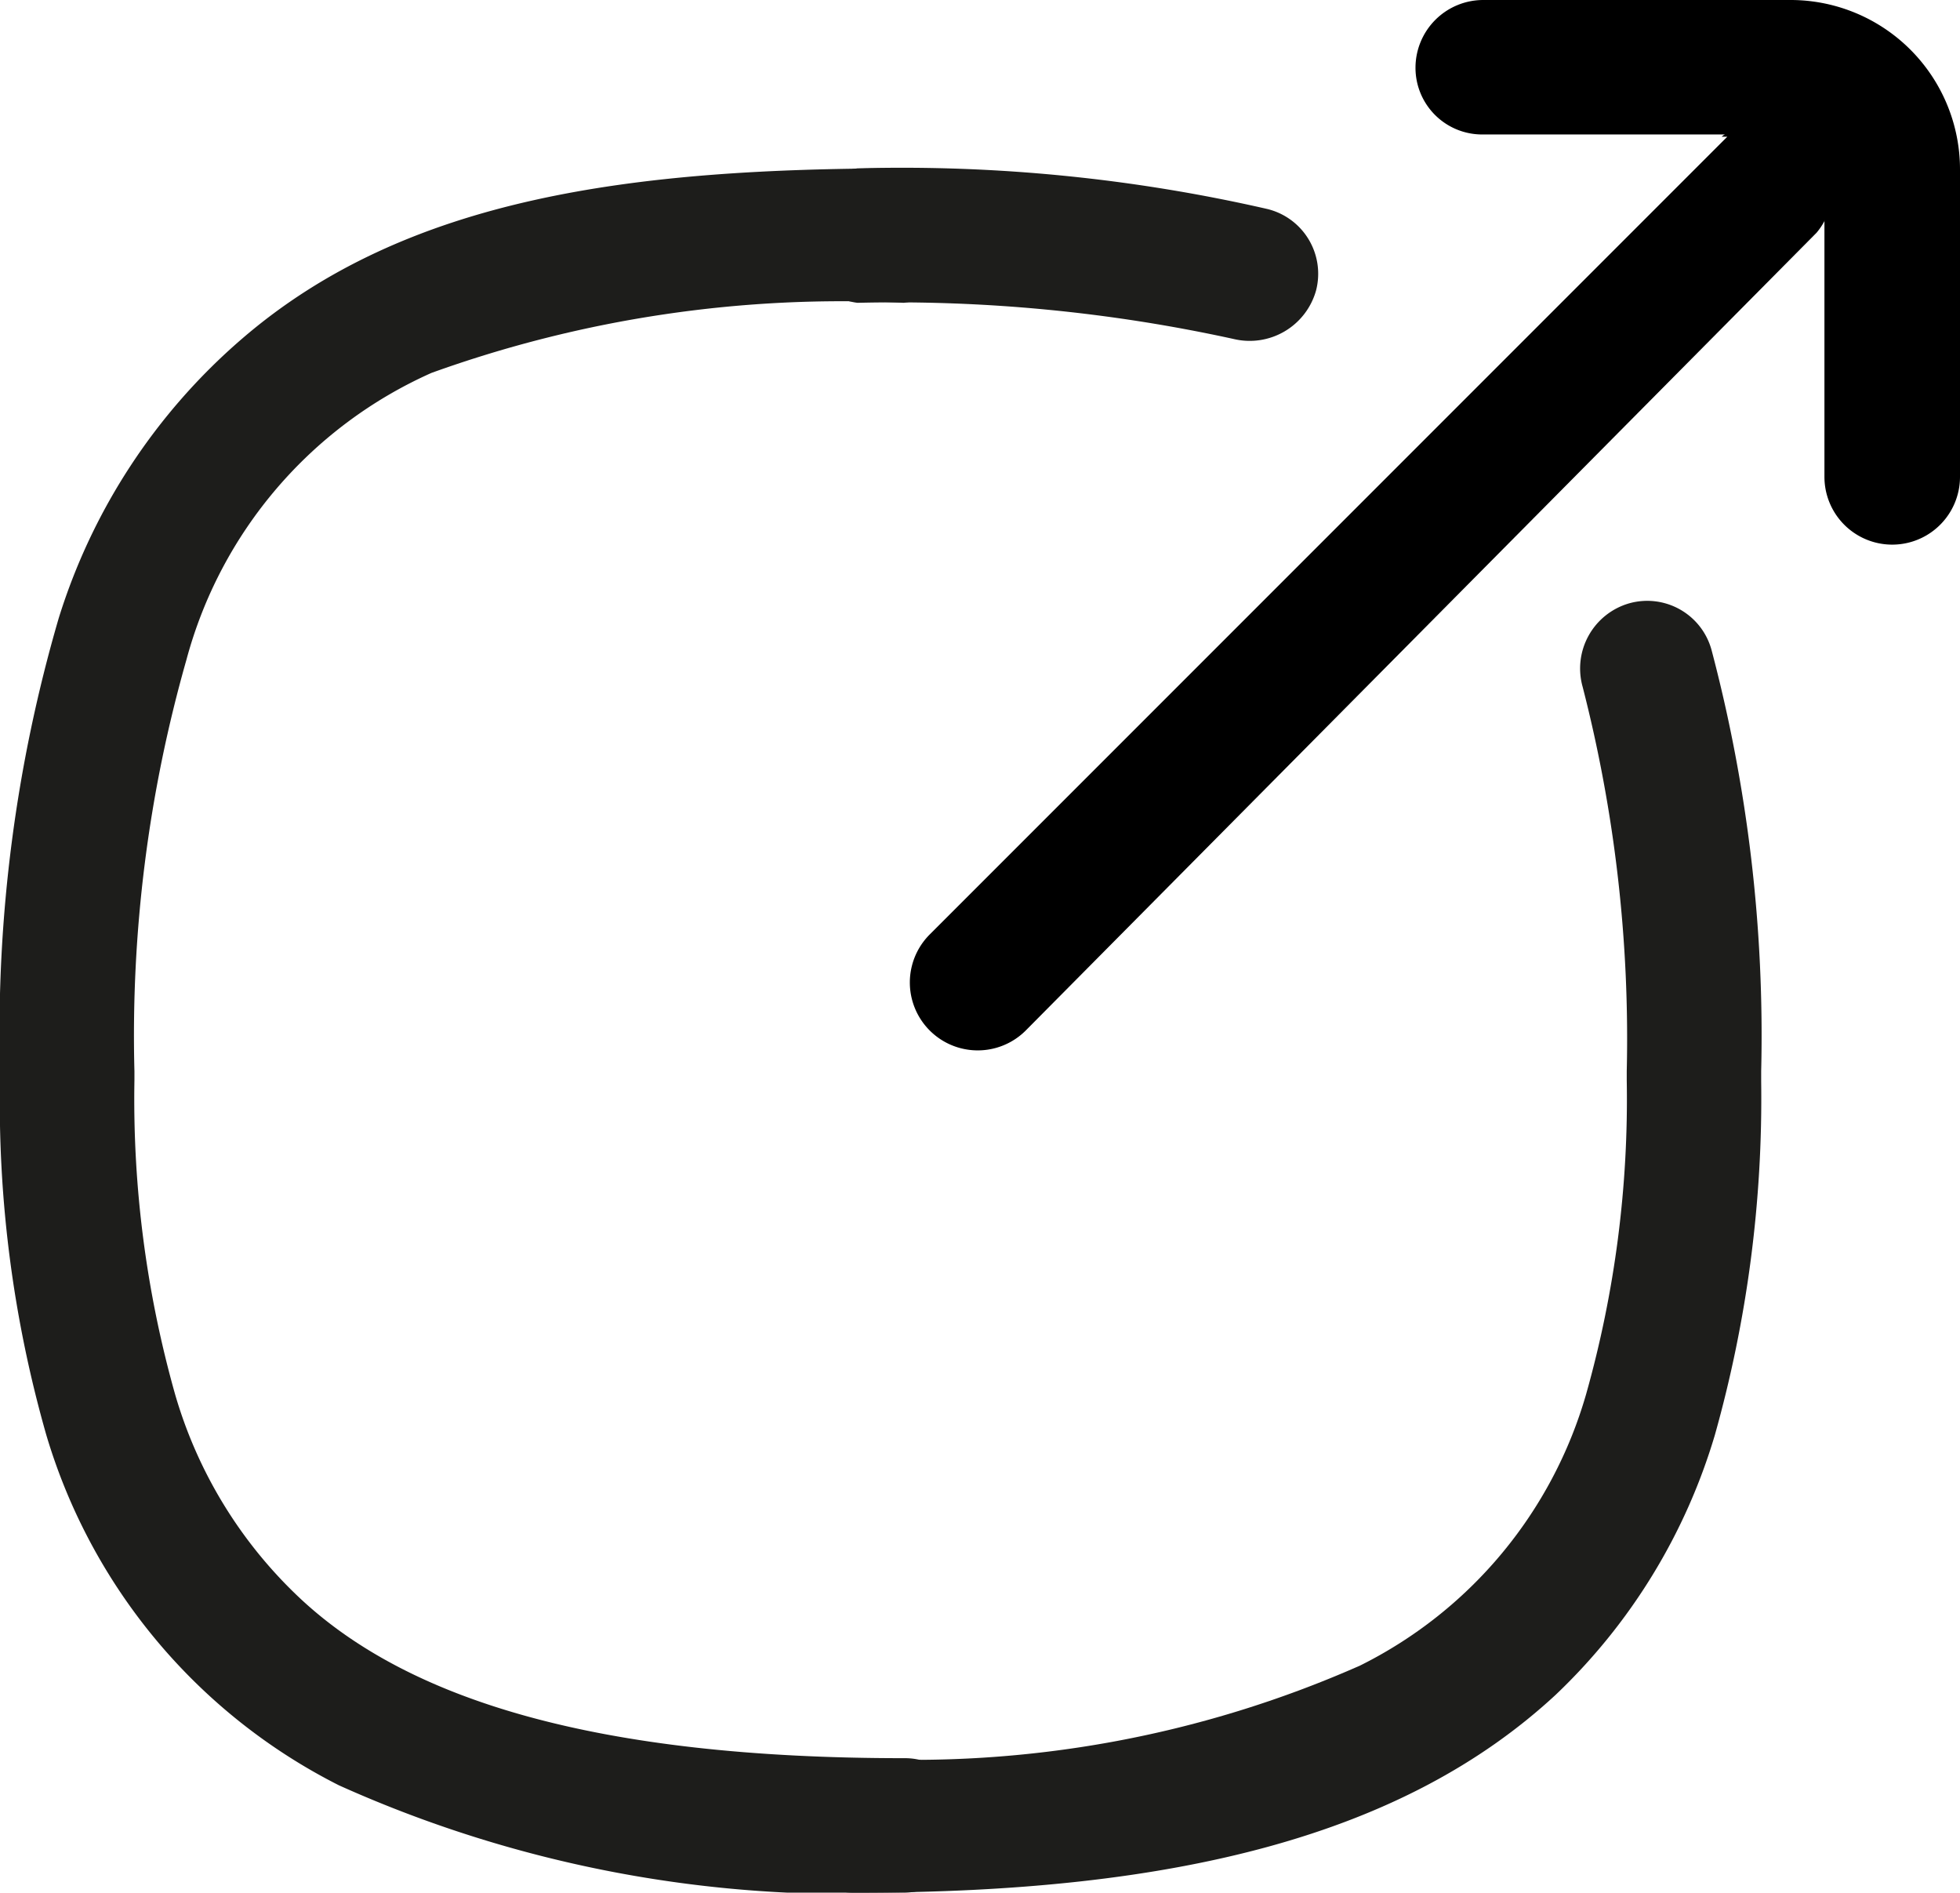 <svg xmlns="http://www.w3.org/2000/svg" viewBox="0 0 17.35 16.75"><defs><style>.cls-1{fill:#1d1d1b;}</style></defs><g id="Calque_2" data-name="Calque 2"><g id="Calque_2-2" data-name="Calque 2"><path class="cls-1" d="M8,15.56H8c-2.71,0-4.39-.51-5.36-1.43a4,4,0,0,1-1.09-1.79,9.62,9.62,0,0,1-.36-2.78V9.48a12.13,12.13,0,0,1,.46-3.64A3.88,3.88,0,0,1,3.82,3.3,10.72,10.72,0,0,1,8,2.68.6.6,0,0,0,8,1.49C5.61,1.49,3.6,1.74,2.14,3A5.36,5.36,0,0,0,.52,5.47a13.06,13.06,0,0,0-.52,4v.09A10.7,10.7,0,0,0,.41,12.7,5.1,5.1,0,0,0,3,15.8,10.93,10.93,0,0,0,8,16.75H8a.59.59,0,0,0,.59-.6A.58.58,0,0,0,8,15.56Z"/><path class="cls-1" d="M11.22,1.85a14.5,14.5,0,0,0-3.63-.36.6.6,0,0,0,0,1.19A14,14,0,0,1,10.92,3a.61.61,0,0,0,.73-.43.59.59,0,0,0-.43-.72Z"/><path class="cls-1" d="M7.59,16.75h0c2.83,0,4.84-.51,6.18-1.75a5.22,5.22,0,0,0,1.41-2.3,11,11,0,0,0,.41-3.13V9.48a13.34,13.34,0,0,0-.44-3.73.59.59,0,0,0-.73-.41.6.6,0,0,0-.41.74,12.5,12.5,0,0,1,.39,3.4v.08a9.62,9.62,0,0,1-.36,2.78,3.88,3.88,0,0,1-2,2.4,9.77,9.77,0,0,1-4.49.82h0a.58.58,0,0,0-.59.59.59.59,0,0,0,.59.6Z"/><path d="M13.13,1.19h2.72a.3.3,0,0,1,.3.31V4.22a.6.6,0,1,0,1.2,0V1.5A1.5,1.5,0,0,0,15.85,0H13.13a.6.6,0,0,0-.6.6.59.59,0,0,0,.6.59Z"/><path d="M15.29,1.21,8.23,8.27a.6.6,0,0,0,.85.85l7-7.06a.6.6,0,0,0-.84-.85"/></g></g></svg>